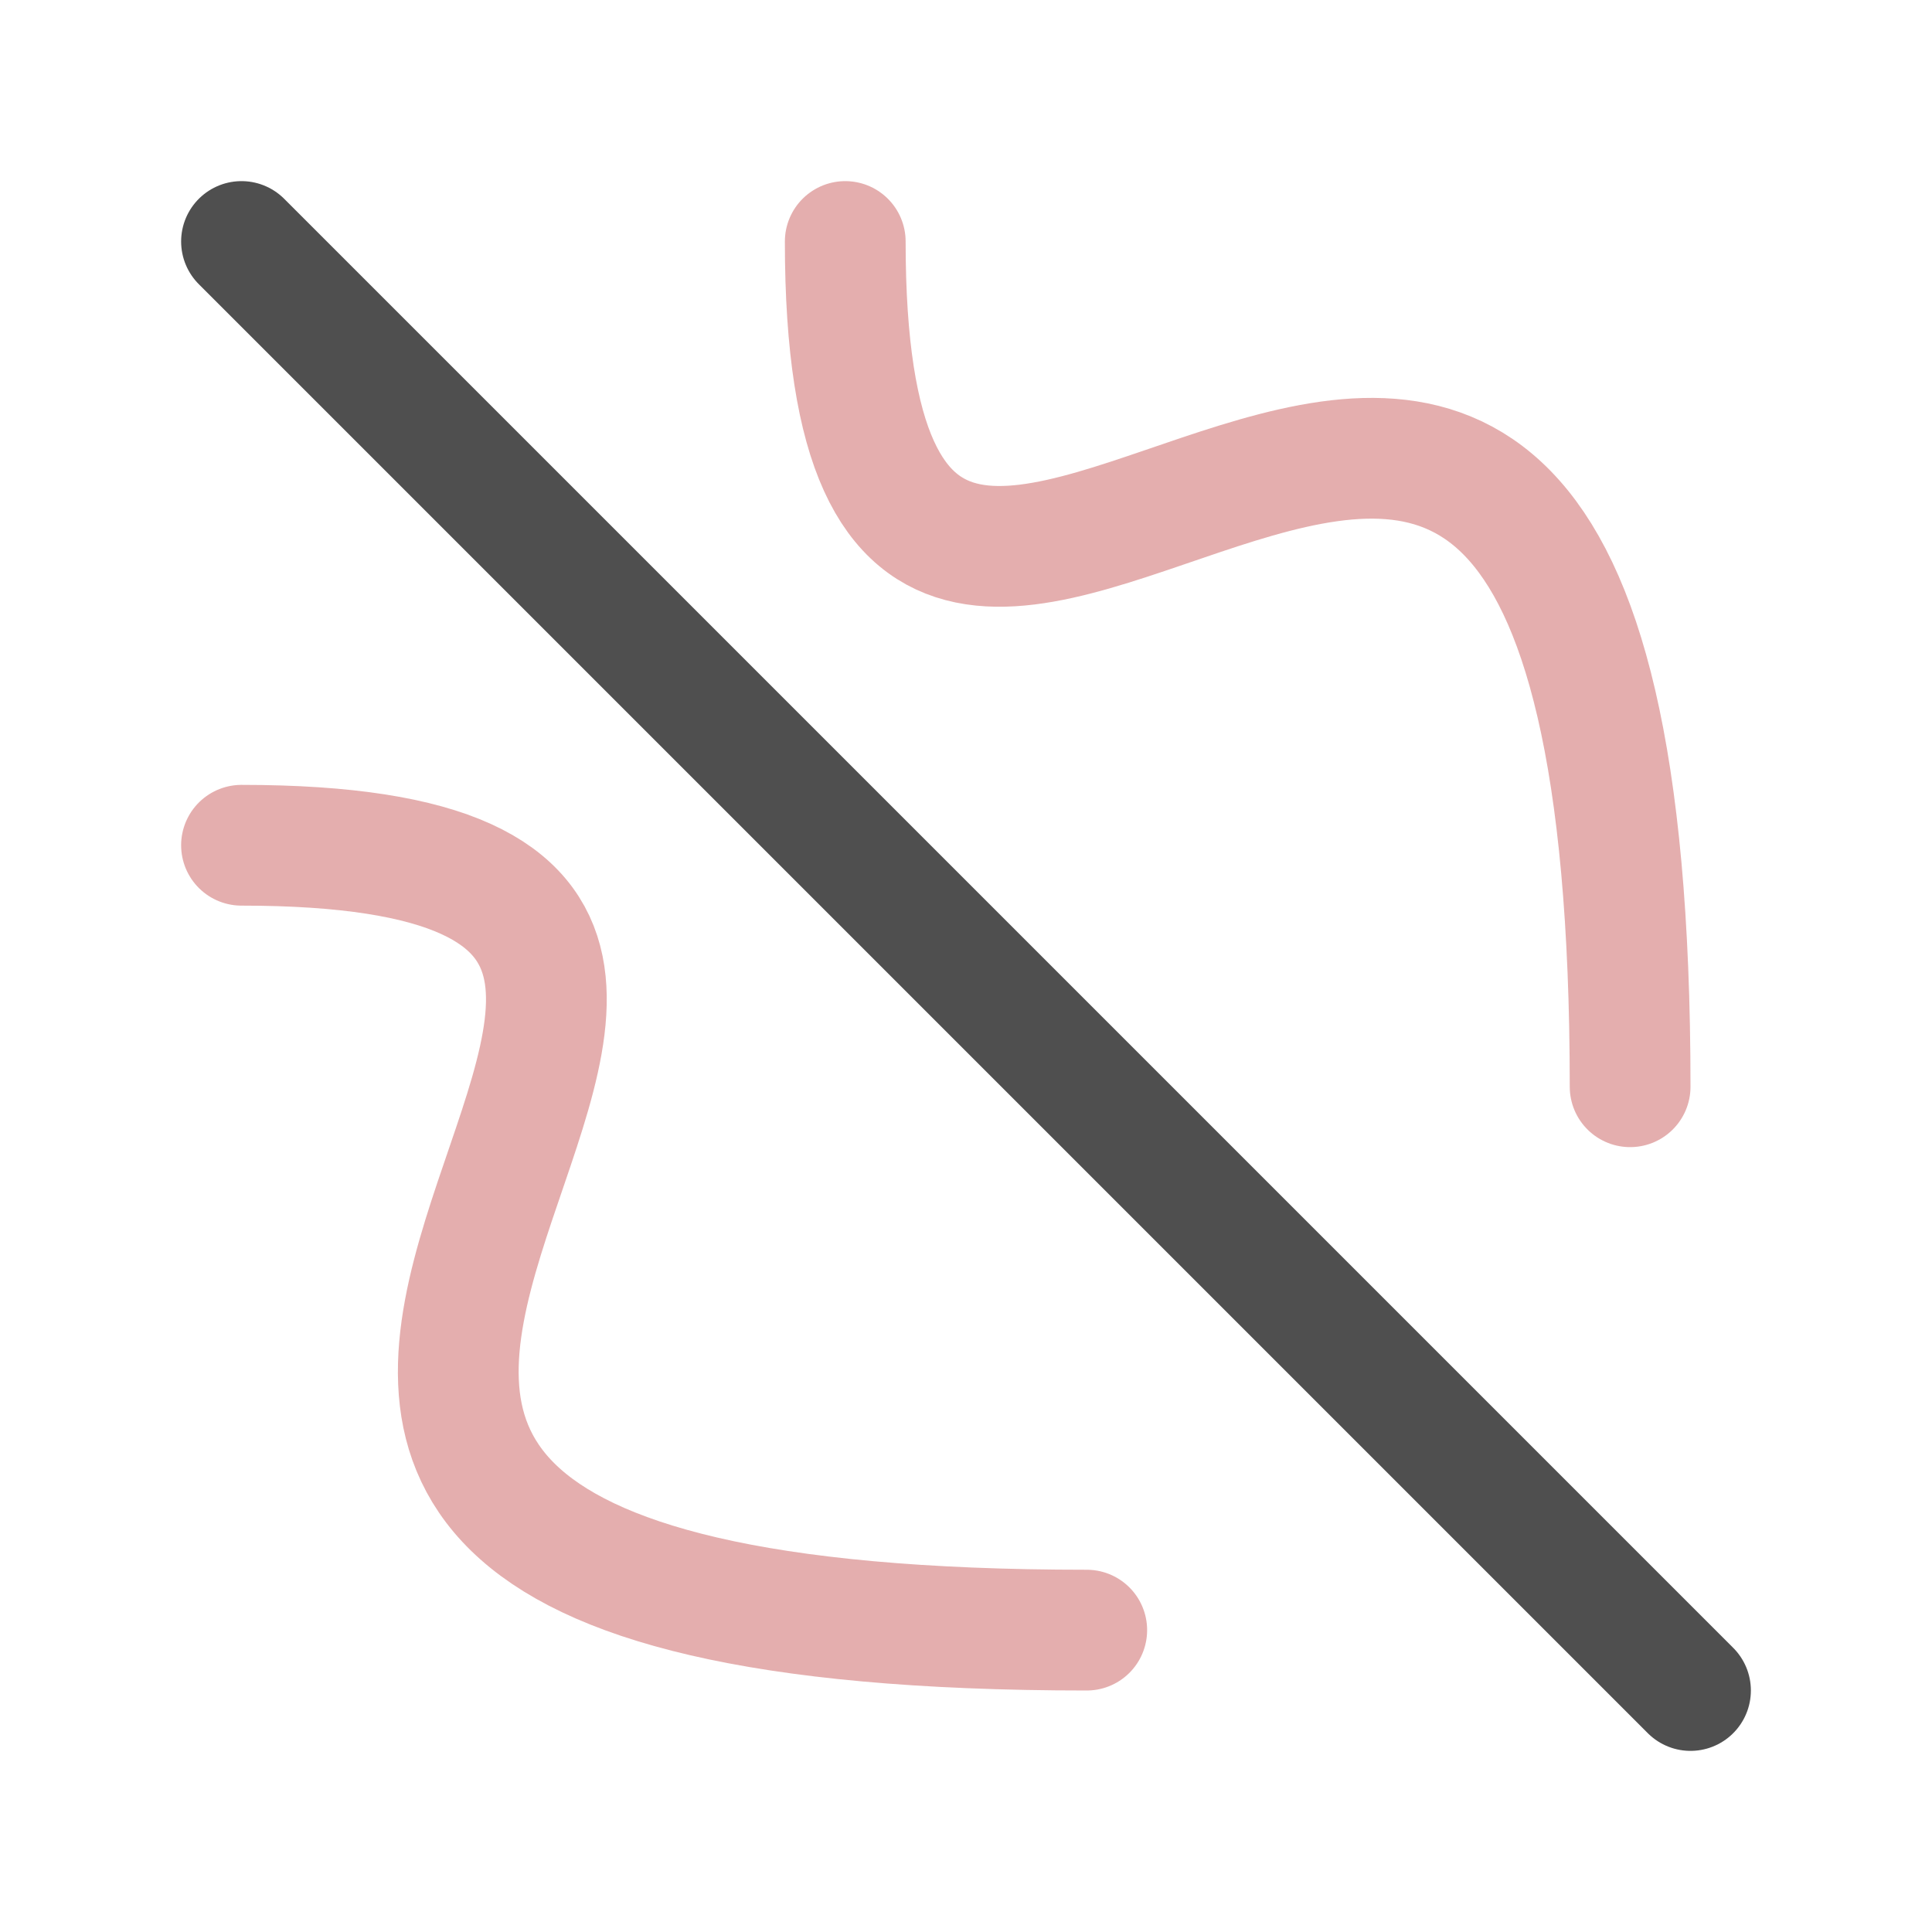 <svg xmlns="http://www.w3.org/2000/svg" width="16" height="16">
    <g fill="none" stroke-linecap="round" stroke-opacity=".7">
        <path stroke="#d98c8c" d="M2 7c7 0-4 6.5 7 6.5"/>
        <path stroke="#050505" d="m2 2 12 12"/>
        <path stroke="#d98c8c" d="M7 2c0 7 6.5-4 6.5 7"/>
    </g>
</svg>
